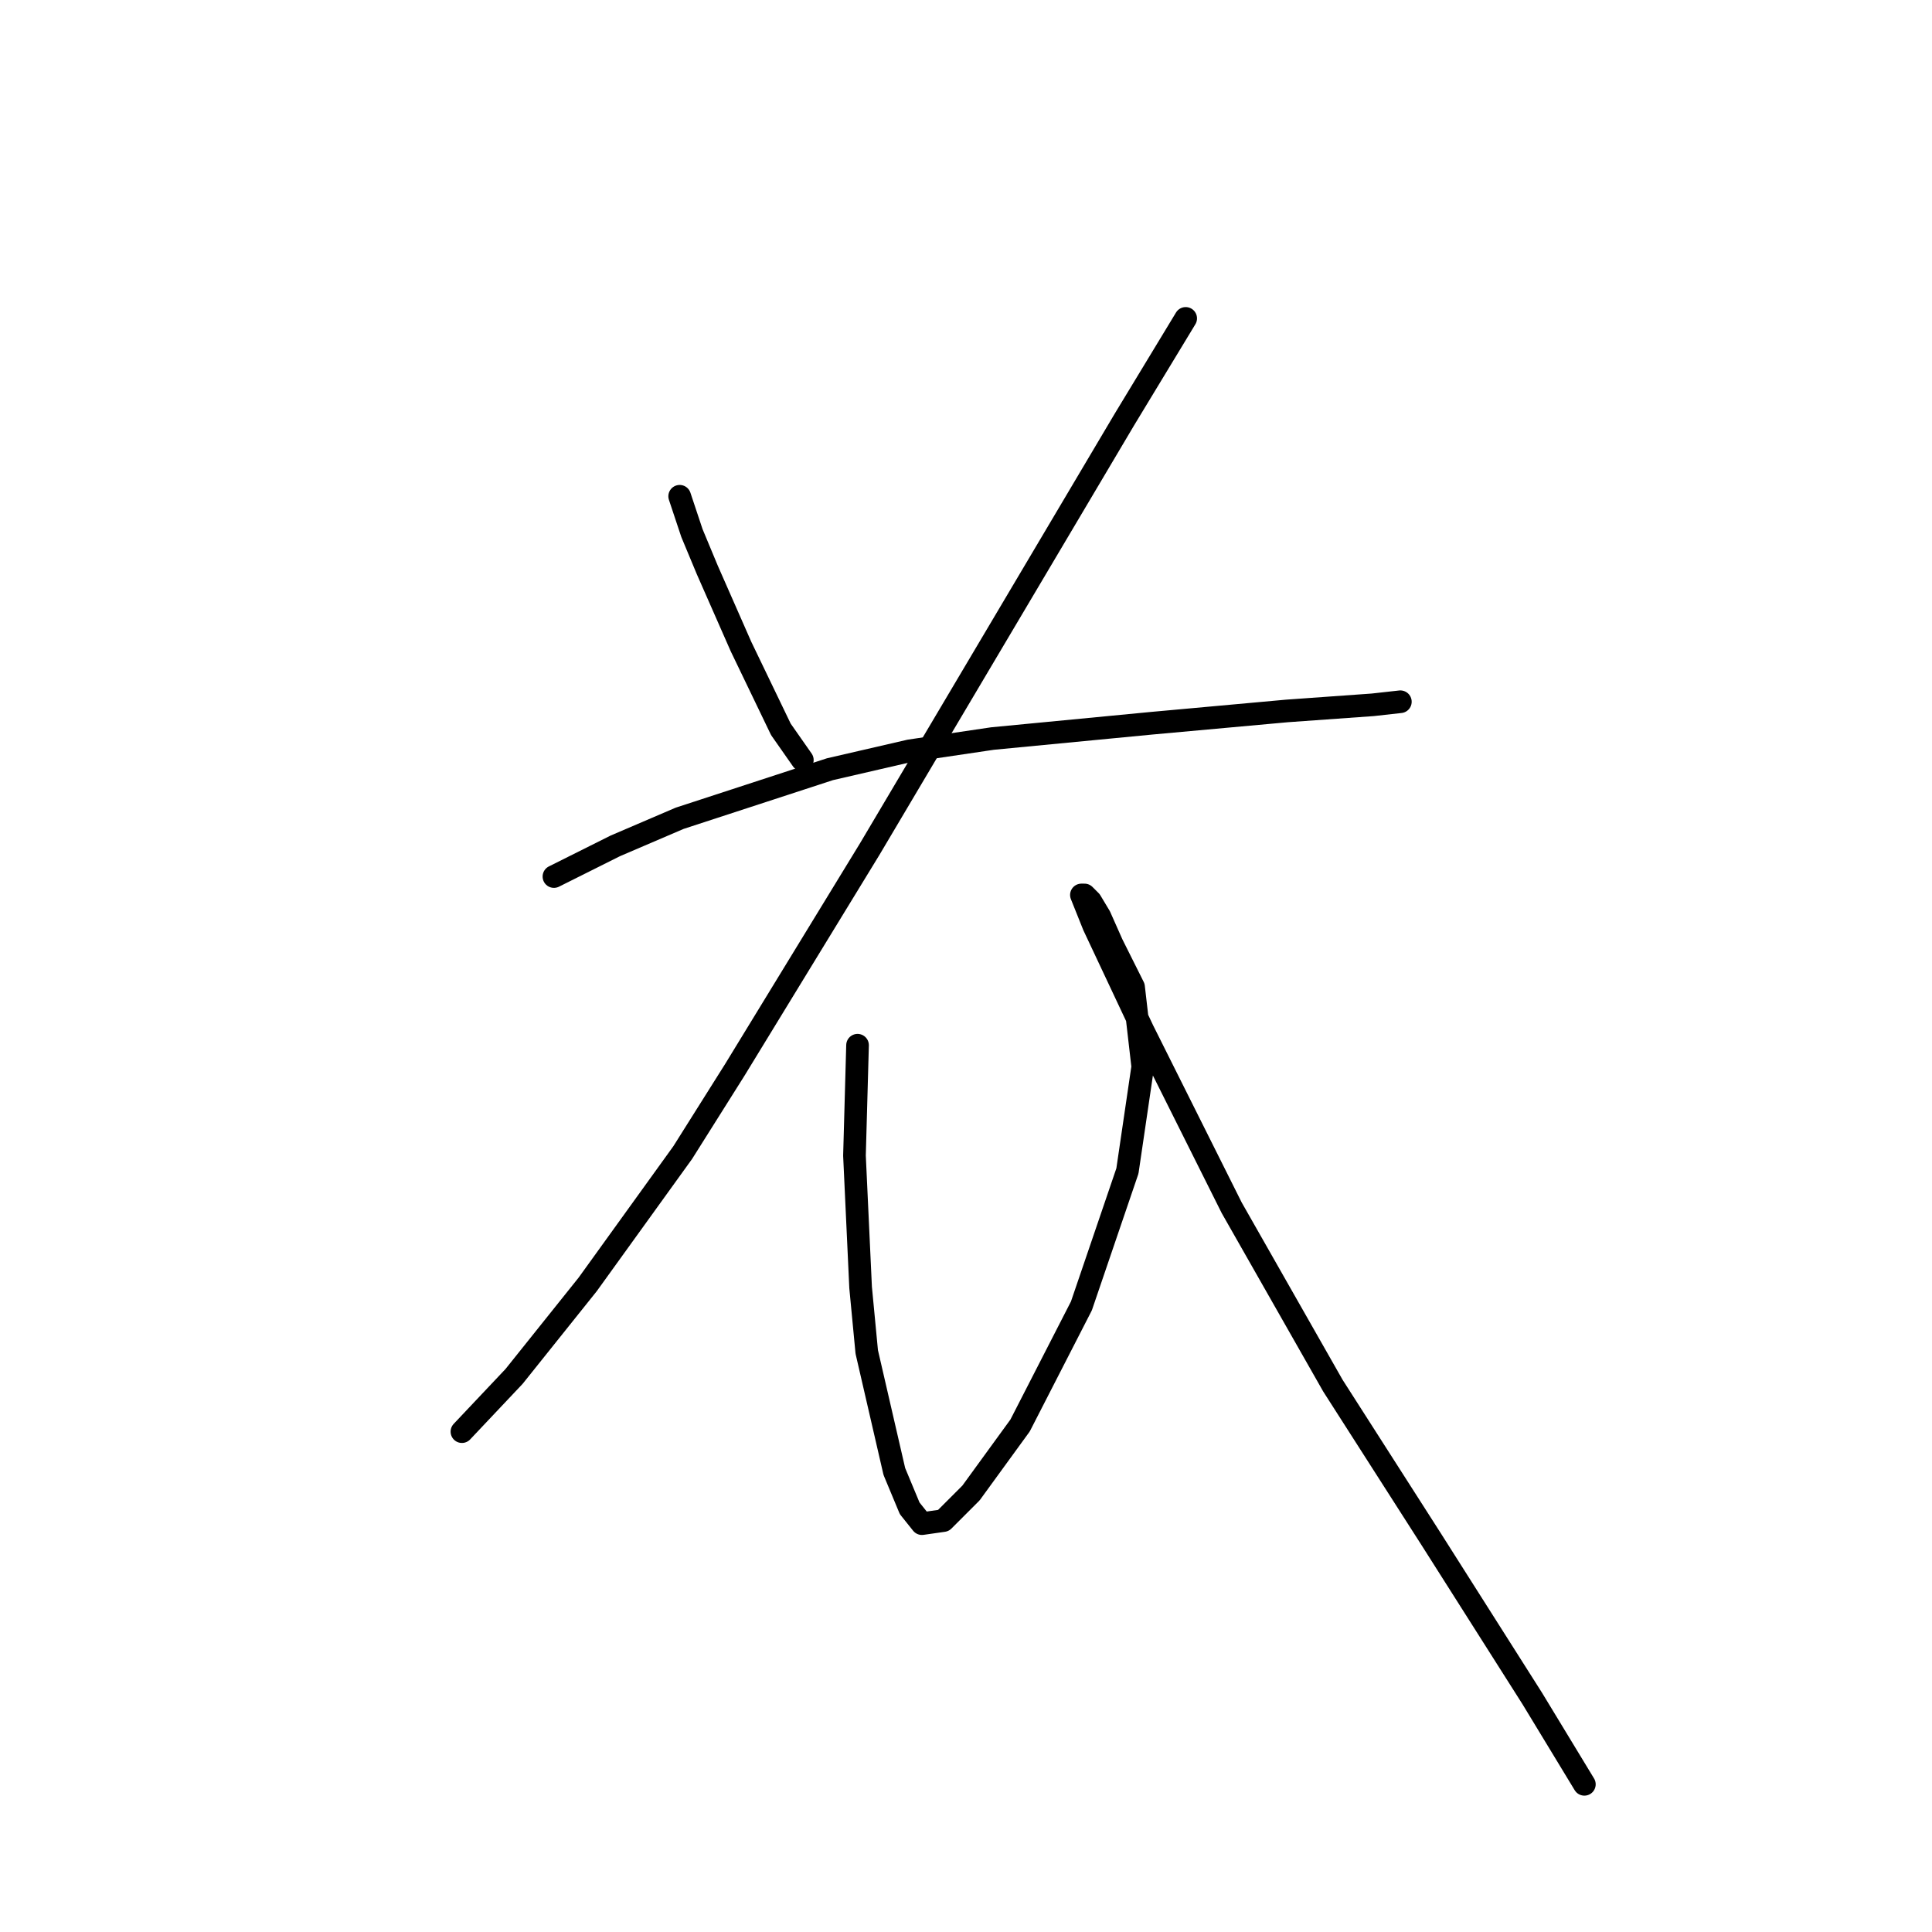 <?xml version="1.0" standalone="no"?>
    <svg width="256" height="256" xmlns="http://www.w3.org/2000/svg" version="1.1">
    <polyline stroke="black" stroke-width="3" stroke-linecap="round" fill="transparent" stroke-linejoin="round" points="90.06 65.758 91.685 70.634 93.717 75.511 98.187 85.67 103.47 96.642 106.314 100.705 106.314 100.705 " />
        <polyline stroke="black" stroke-width="3" stroke-linecap="round" fill="transparent" stroke-linejoin="round" points="157.11 42.189 148.983 55.599 115.254 112.49 97.374 141.748 90.466 152.72 77.869 170.194 68.116 182.385 61.208 189.7 61.208 189.7 " />
        <polyline stroke="black" stroke-width="3" stroke-linecap="round" fill="transparent" stroke-linejoin="round" points="73.399 116.147 81.526 112.084 90.06 108.426 109.971 101.925 120.537 99.486 131.509 97.861 152.64 95.829 170.52 94.204 181.898 93.391 185.555 92.985 185.555 92.985 " />
        <polyline stroke="black" stroke-width="3" stroke-linecap="round" fill="transparent" stroke-linejoin="round" points="113.629 138.497 113.222 153.127 114.035 170.6 114.848 179.134 118.505 194.982 120.537 199.859 122.162 201.891 125.007 201.484 128.664 197.827 135.166 188.887 143.293 173.039 149.389 155.158 151.421 141.342 150.202 130.777 147.357 125.087 145.732 121.43 144.513 119.398 143.7 118.586 143.293 118.586 144.919 122.649 151.421 136.466 163.205 160.035 176.615 183.604 189.619 203.922 203.029 225.053 209.937 236.432 209.937 236.432 " />
        </svg>